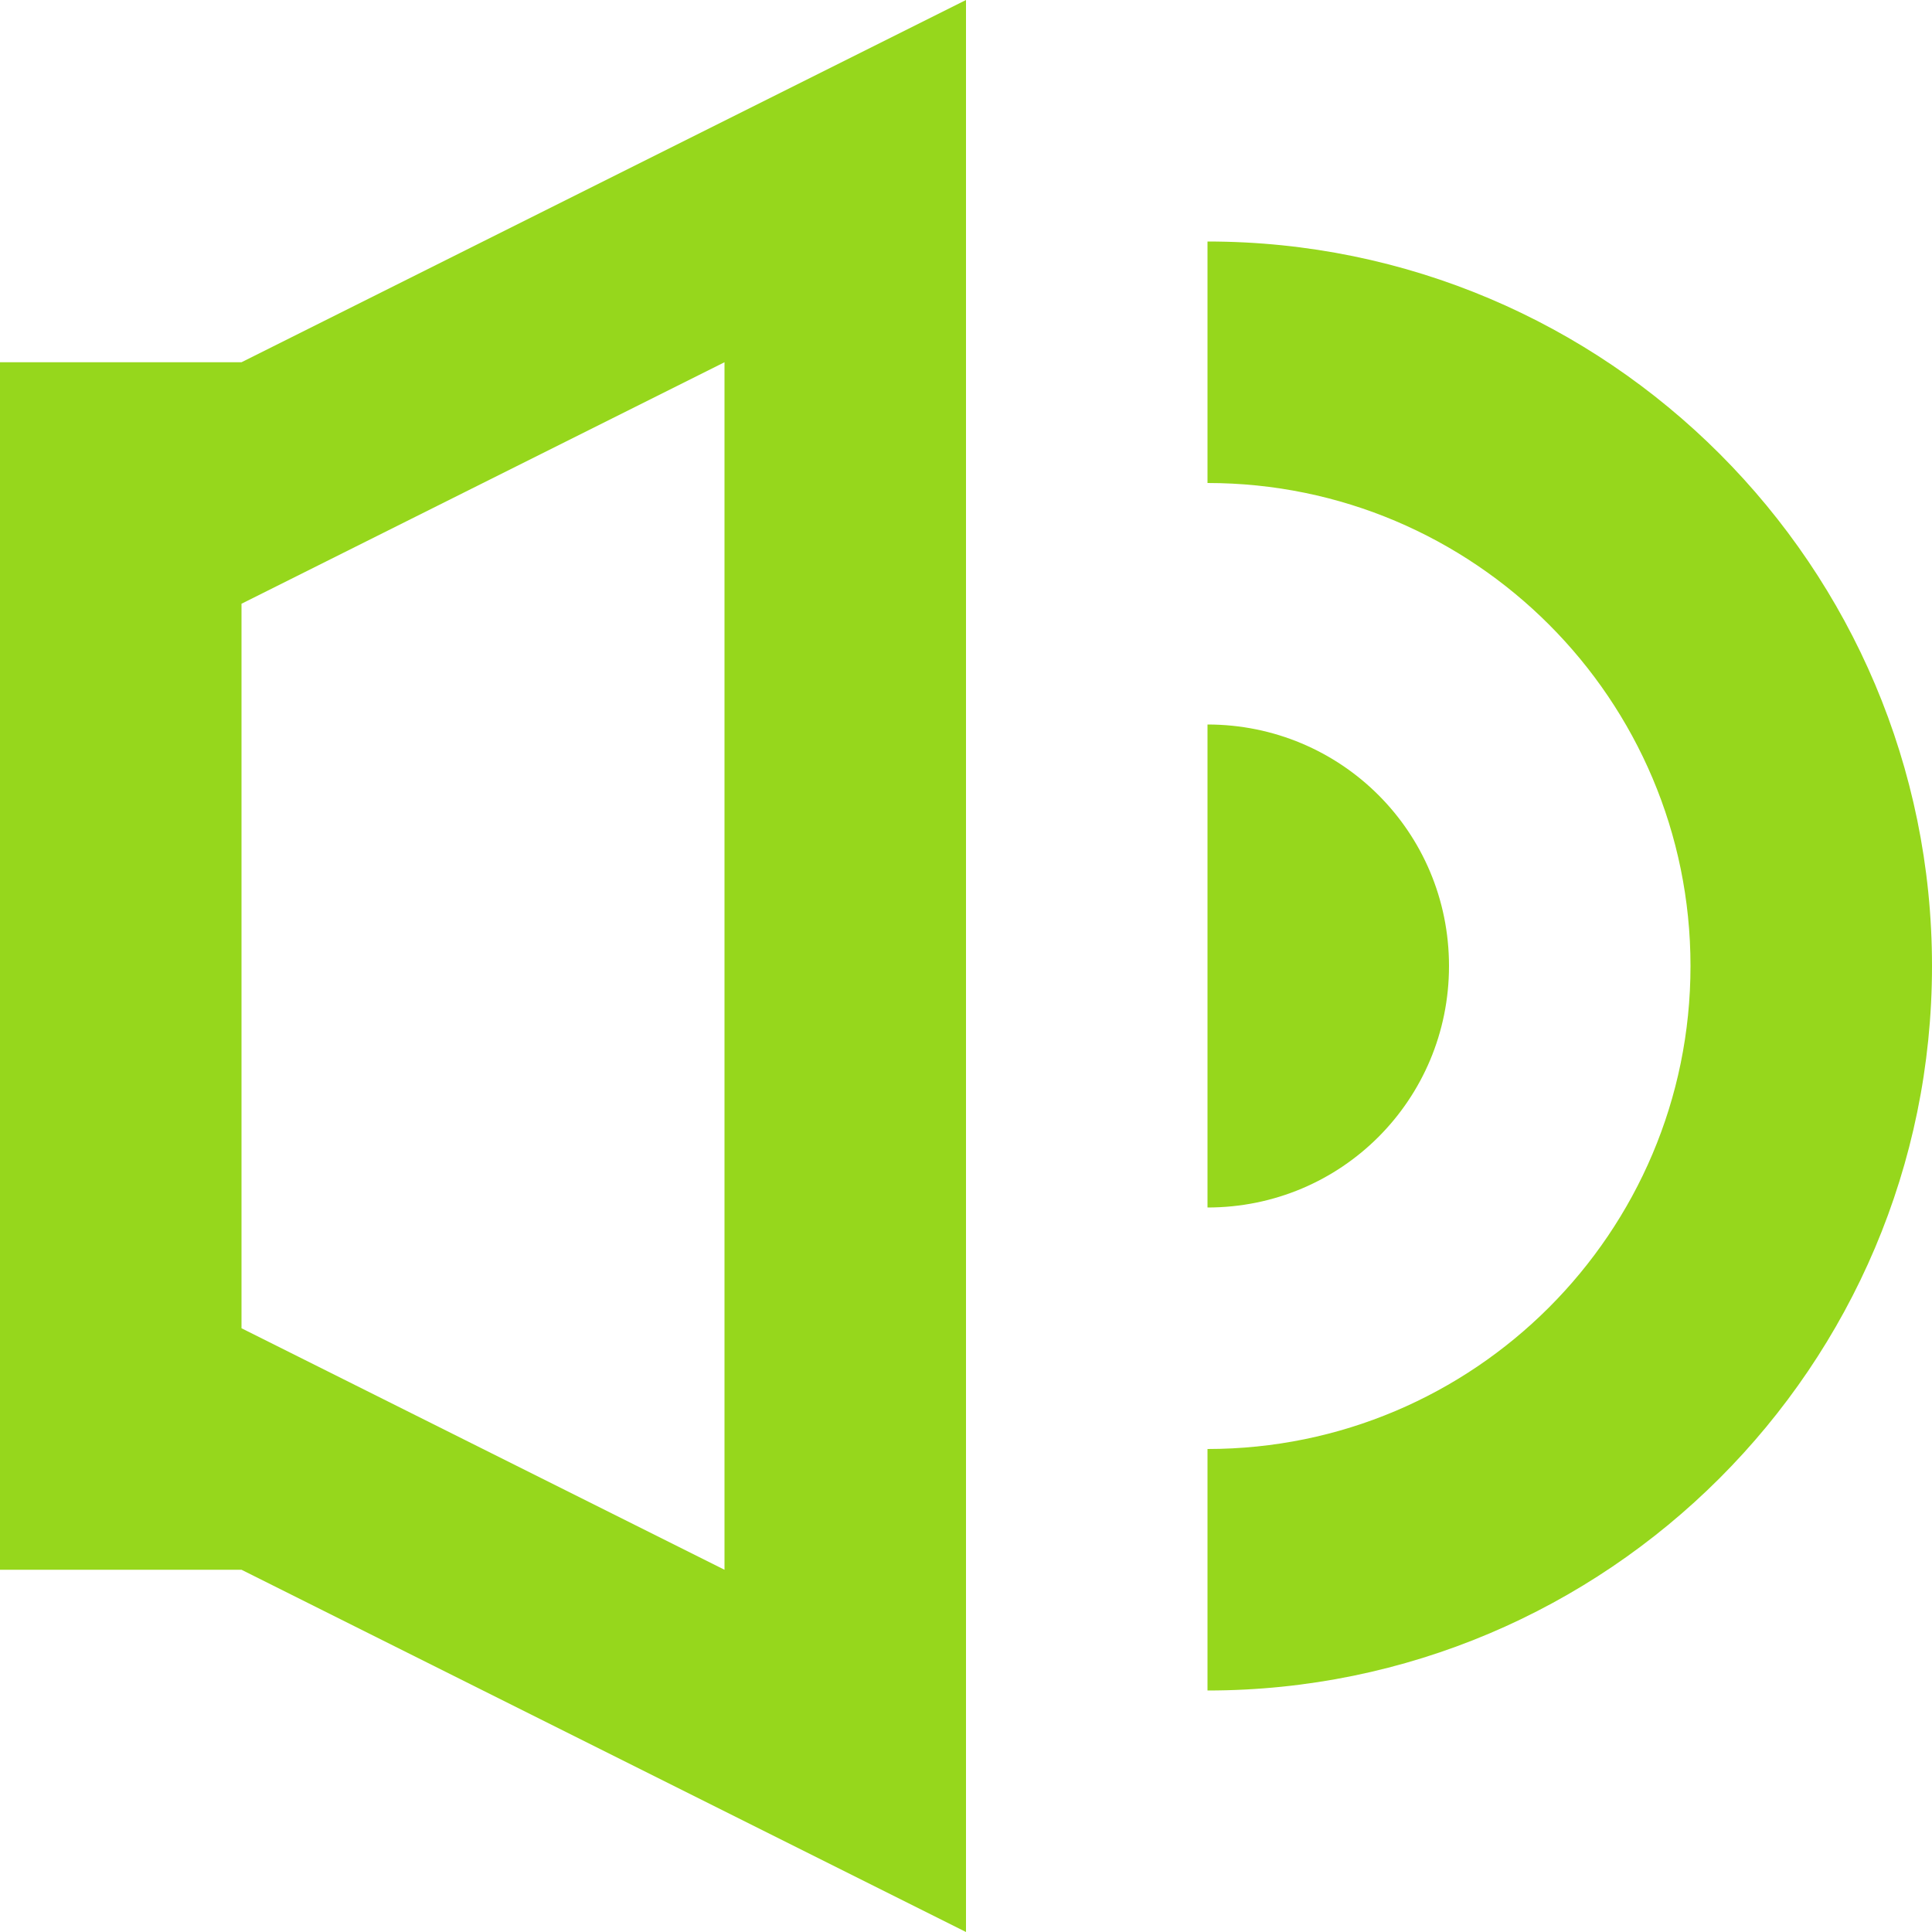 <svg fill='#96d71c' width='25px' height='25px' viewBox='0 0 16 16' class='mr-2' xmlns='http://www.w3.org/2000/svg'><path d='M10 2c3.314 0 6 2.693 6 6 0 3.314-2.693 6-6 6v-2c2.205 0 4-1.79 4-4 0-2.205-1.79-4-4-4V2zm0 4c1.105 0 2 .888 2 2 0 1.105-.888 2-2 2V6zM0 3h2l6-3v16l-6-3H0V3zm2 2v6l4 2V3L2 5z' fill-rule='evenodd' /></svg>